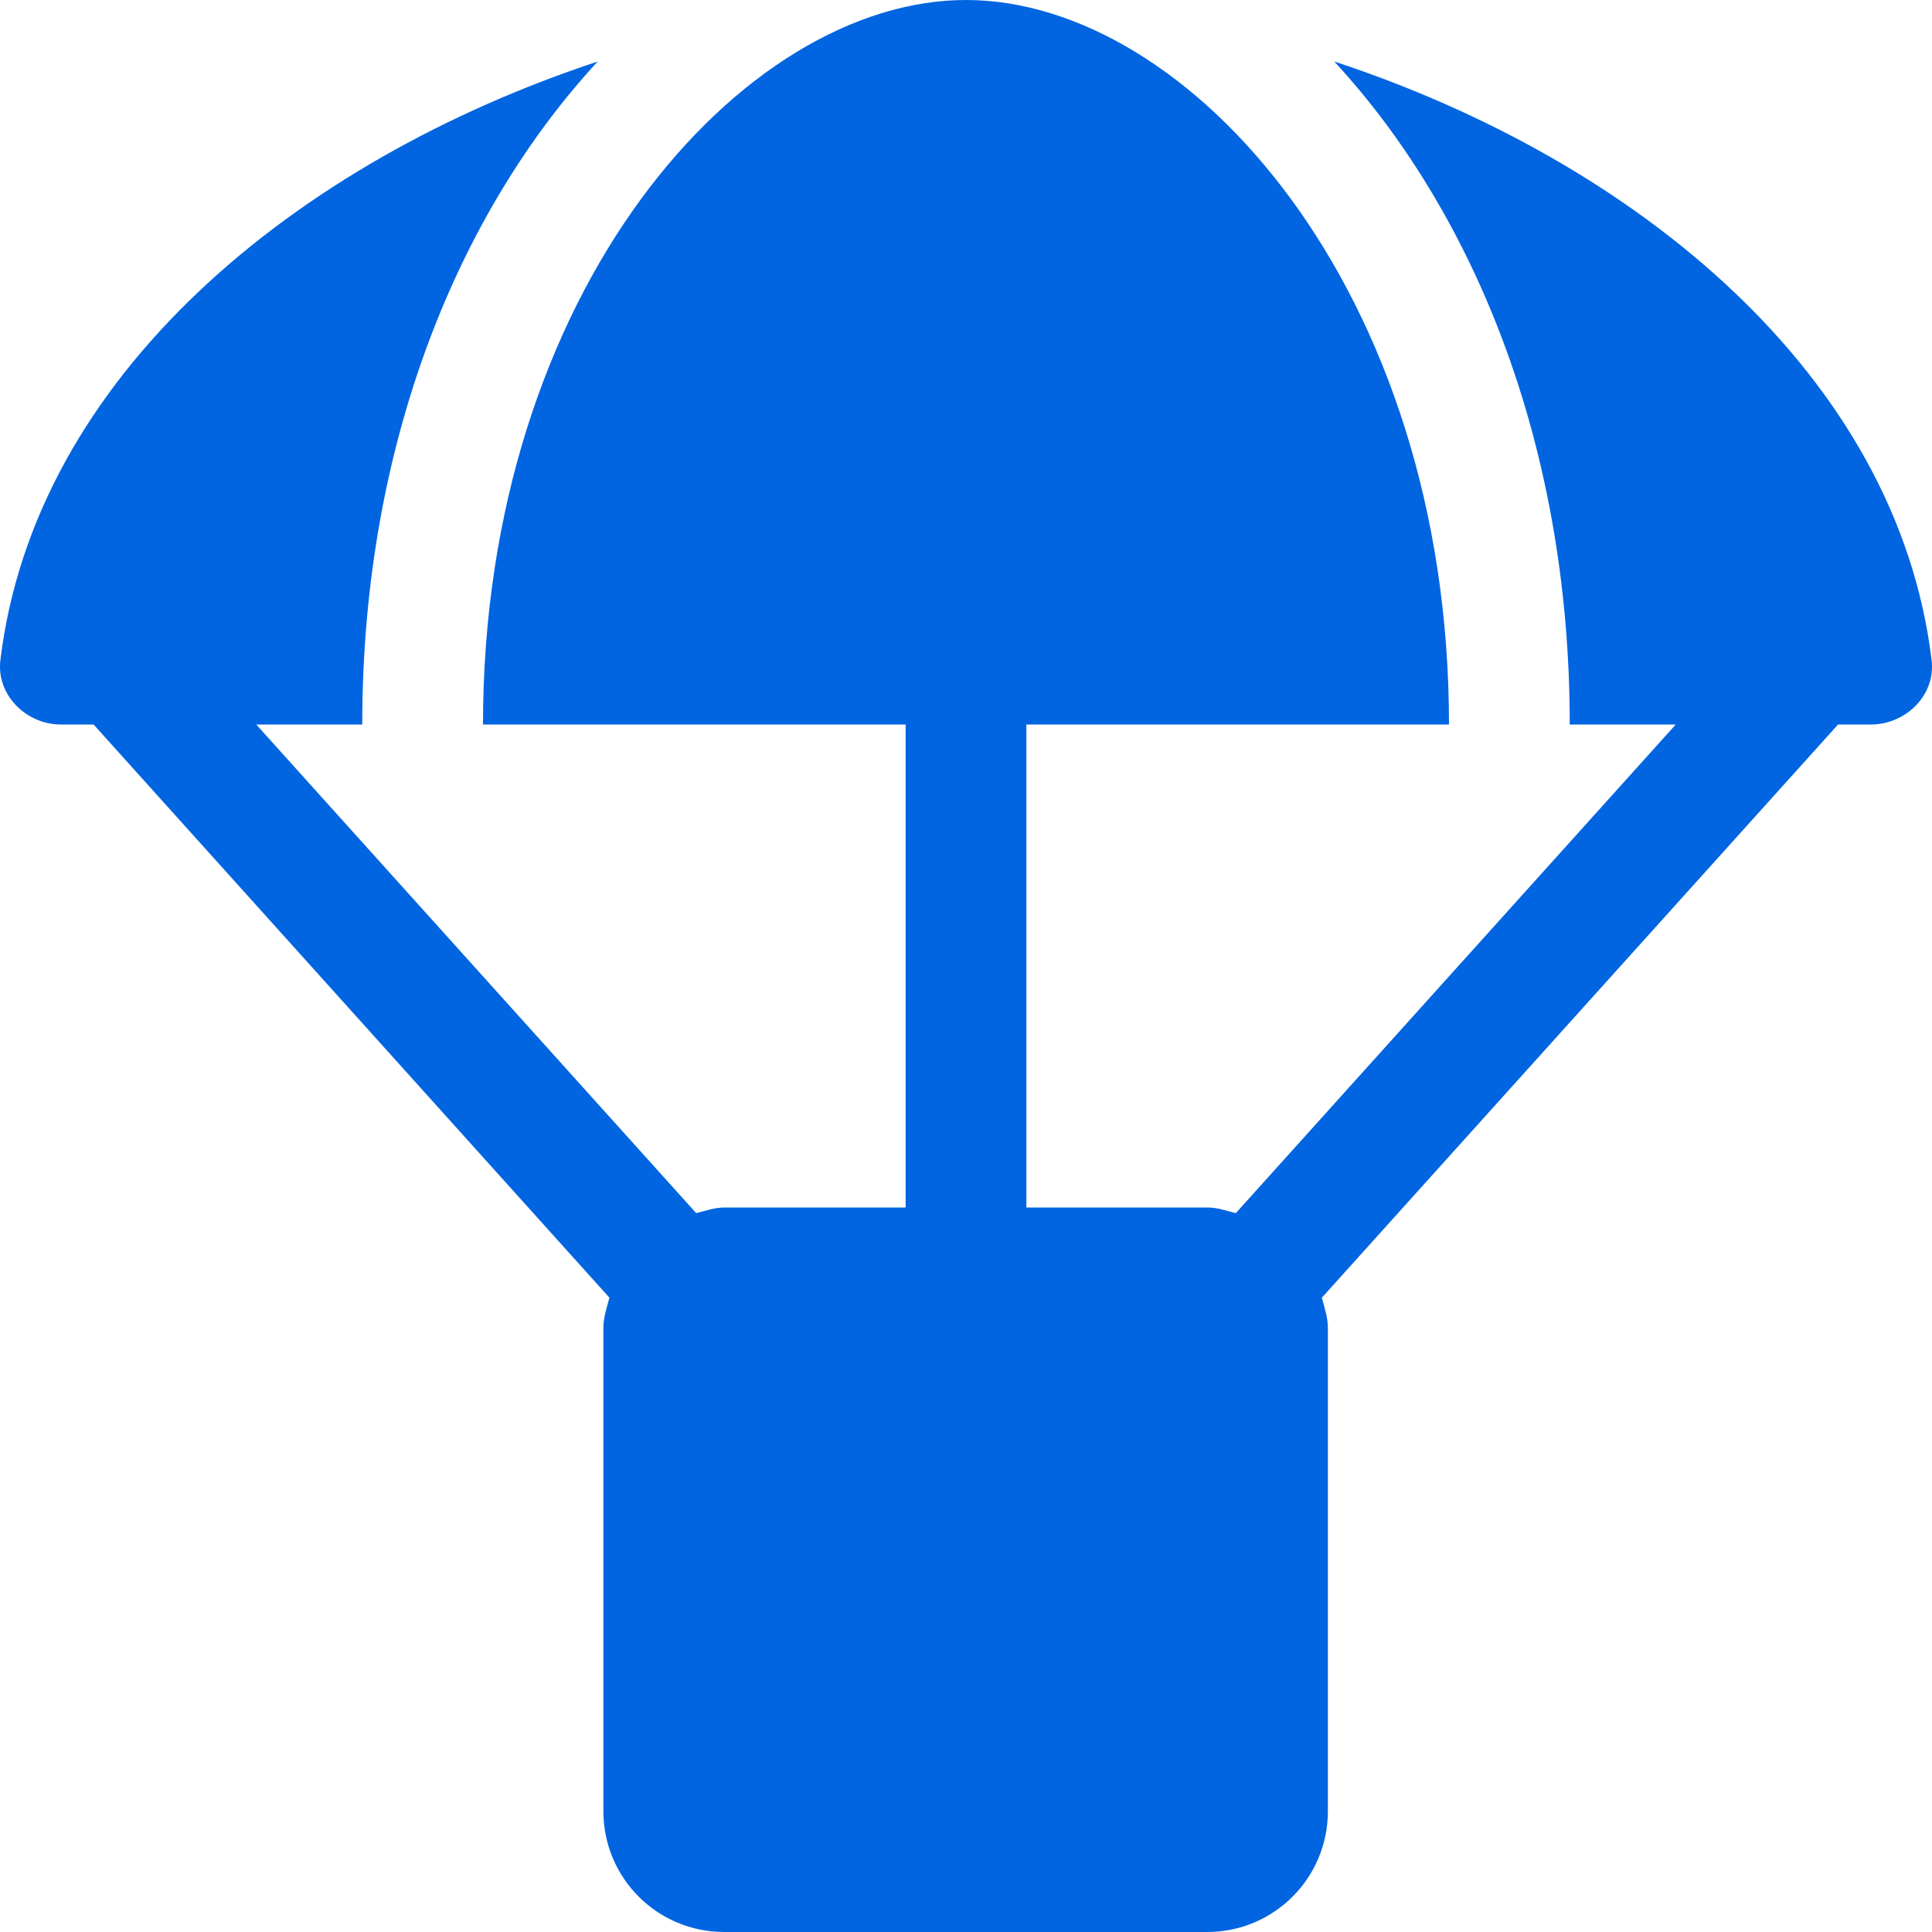 <svg width="32" height="32" viewBox="0 0 32 32" fill="none" xmlns="http://www.w3.org/2000/svg">
 <path  d= "M31.994 10.937C31.425 6.212 27.094 2.662 22.1 1.019C24.375 3.481 26 7.306 26 12H27.756L20.469 20.093C20.312 20.056 20.169 20 20 20H17V12H24C24 4.8 19.694 0 16 0C12.306 0 8 4.8 8 12H15V20H12C11.831 20 11.688 20.056 11.531 20.093L4.244 12H6C6 7.306 7.625 3.481 9.9 1.019C4.906 2.669 0.575 6.219 0.006 10.937C-0.062 11.506 0.431 12 1.006 12H1.55L10.094 21.494C10.05 21.656 9.994 21.819 9.994 22V30C9.994 31.106 10.888 32 11.994 32H19.994C21.1 32 21.994 31.106 21.994 30V22C21.994 21.819 21.937 21.662 21.894 21.494L30.444 12H30.987C31.569 12 32.062 11.512 31.994 10.937Z" fill="#0165E1" /></svg>
